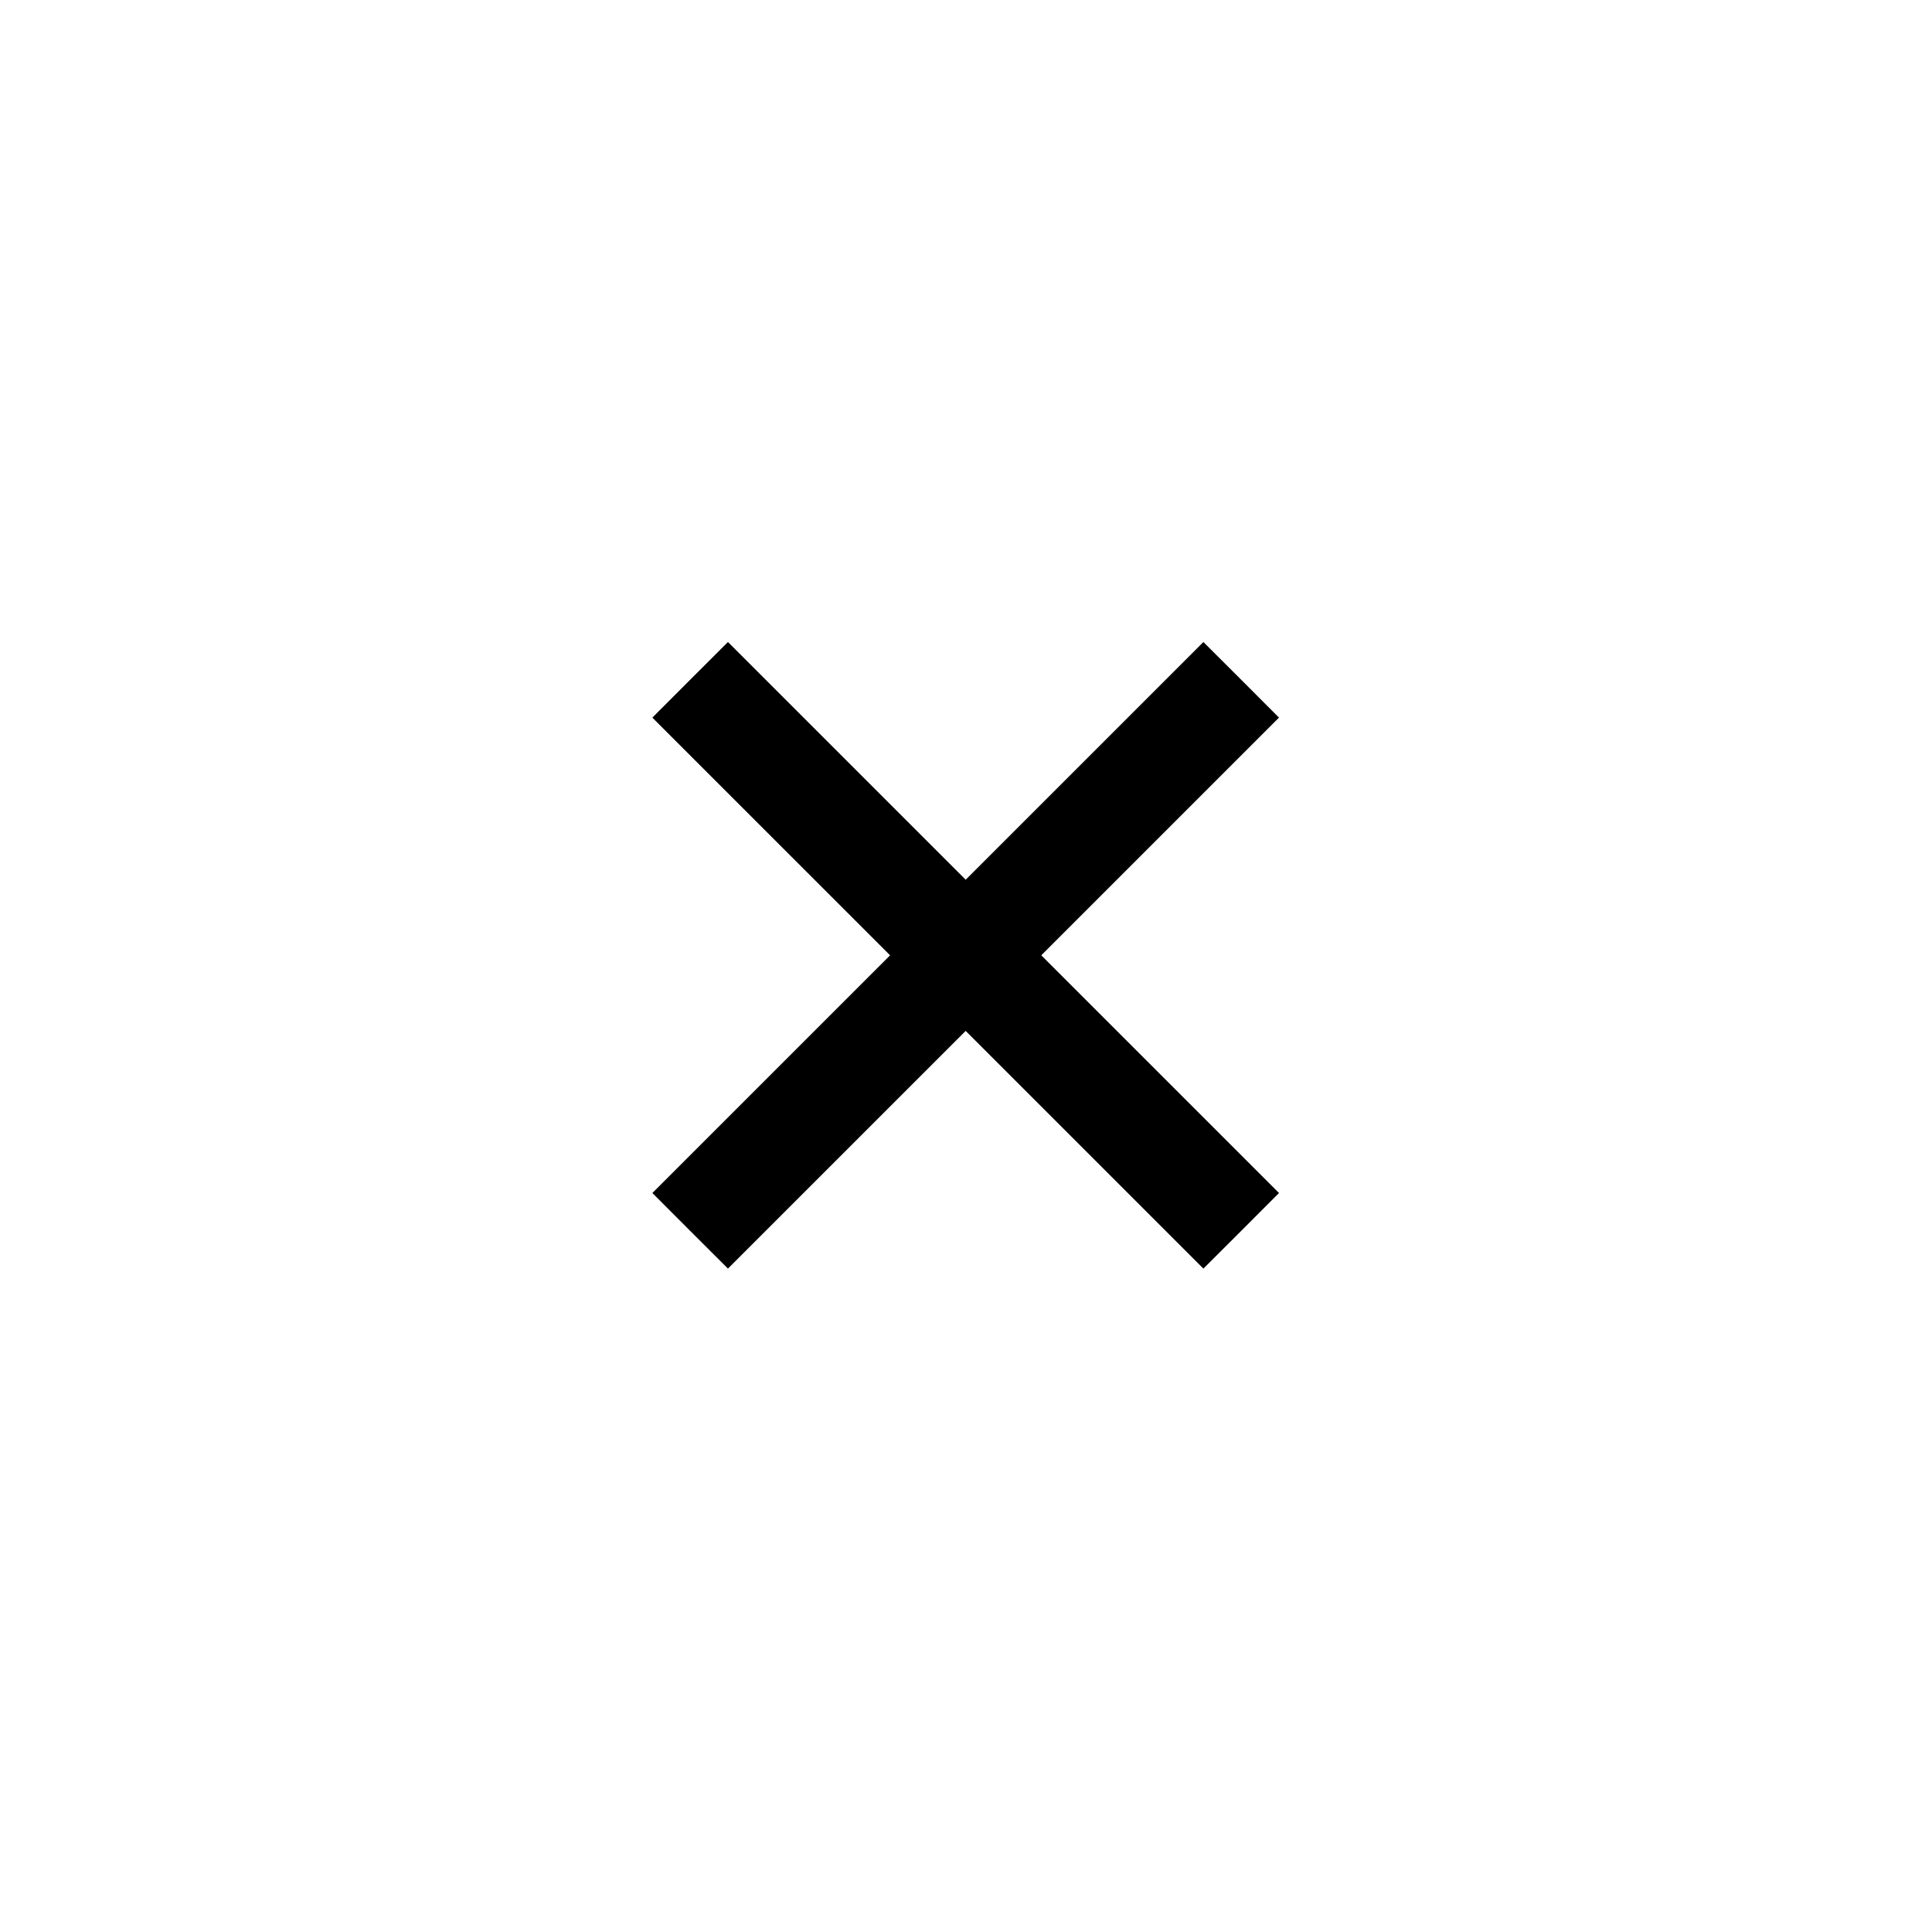 <?xml version="1.0" standalone="no"?>
<!DOCTYPE svg PUBLIC "-//W3C//DTD SVG 20010904//EN"
 "http://www.w3.org/TR/2001/REC-SVG-20010904/DTD/svg10.dtd">
<svg version="1.0" xmlns="http://www.w3.org/2000/svg"
 width="3003pt" height="2970pt" viewBox="0 0 3003 2970"
 preserveAspectRatio="xMidYMid meet">

<g transform="translate(0,2970) scale(0.1,-0.1)"
fill="#000000" stroke="none">
<path d="M10727 19133 l-587 -588 1847 -1847 1848 -1848 -1848 -1848 -1847
-1847 587 -588 588 -587 1847 1847 1848 1848 1848 -1848 1847 -1847 588 587
587 588 -1847 1847 -1848 1848 1848 1848 1847 1847 -587 588 -588 587 -1847
-1847 -1848 -1848 -1848 1848 -1847 1847 -588 -587z"/>
</g>
</svg>
